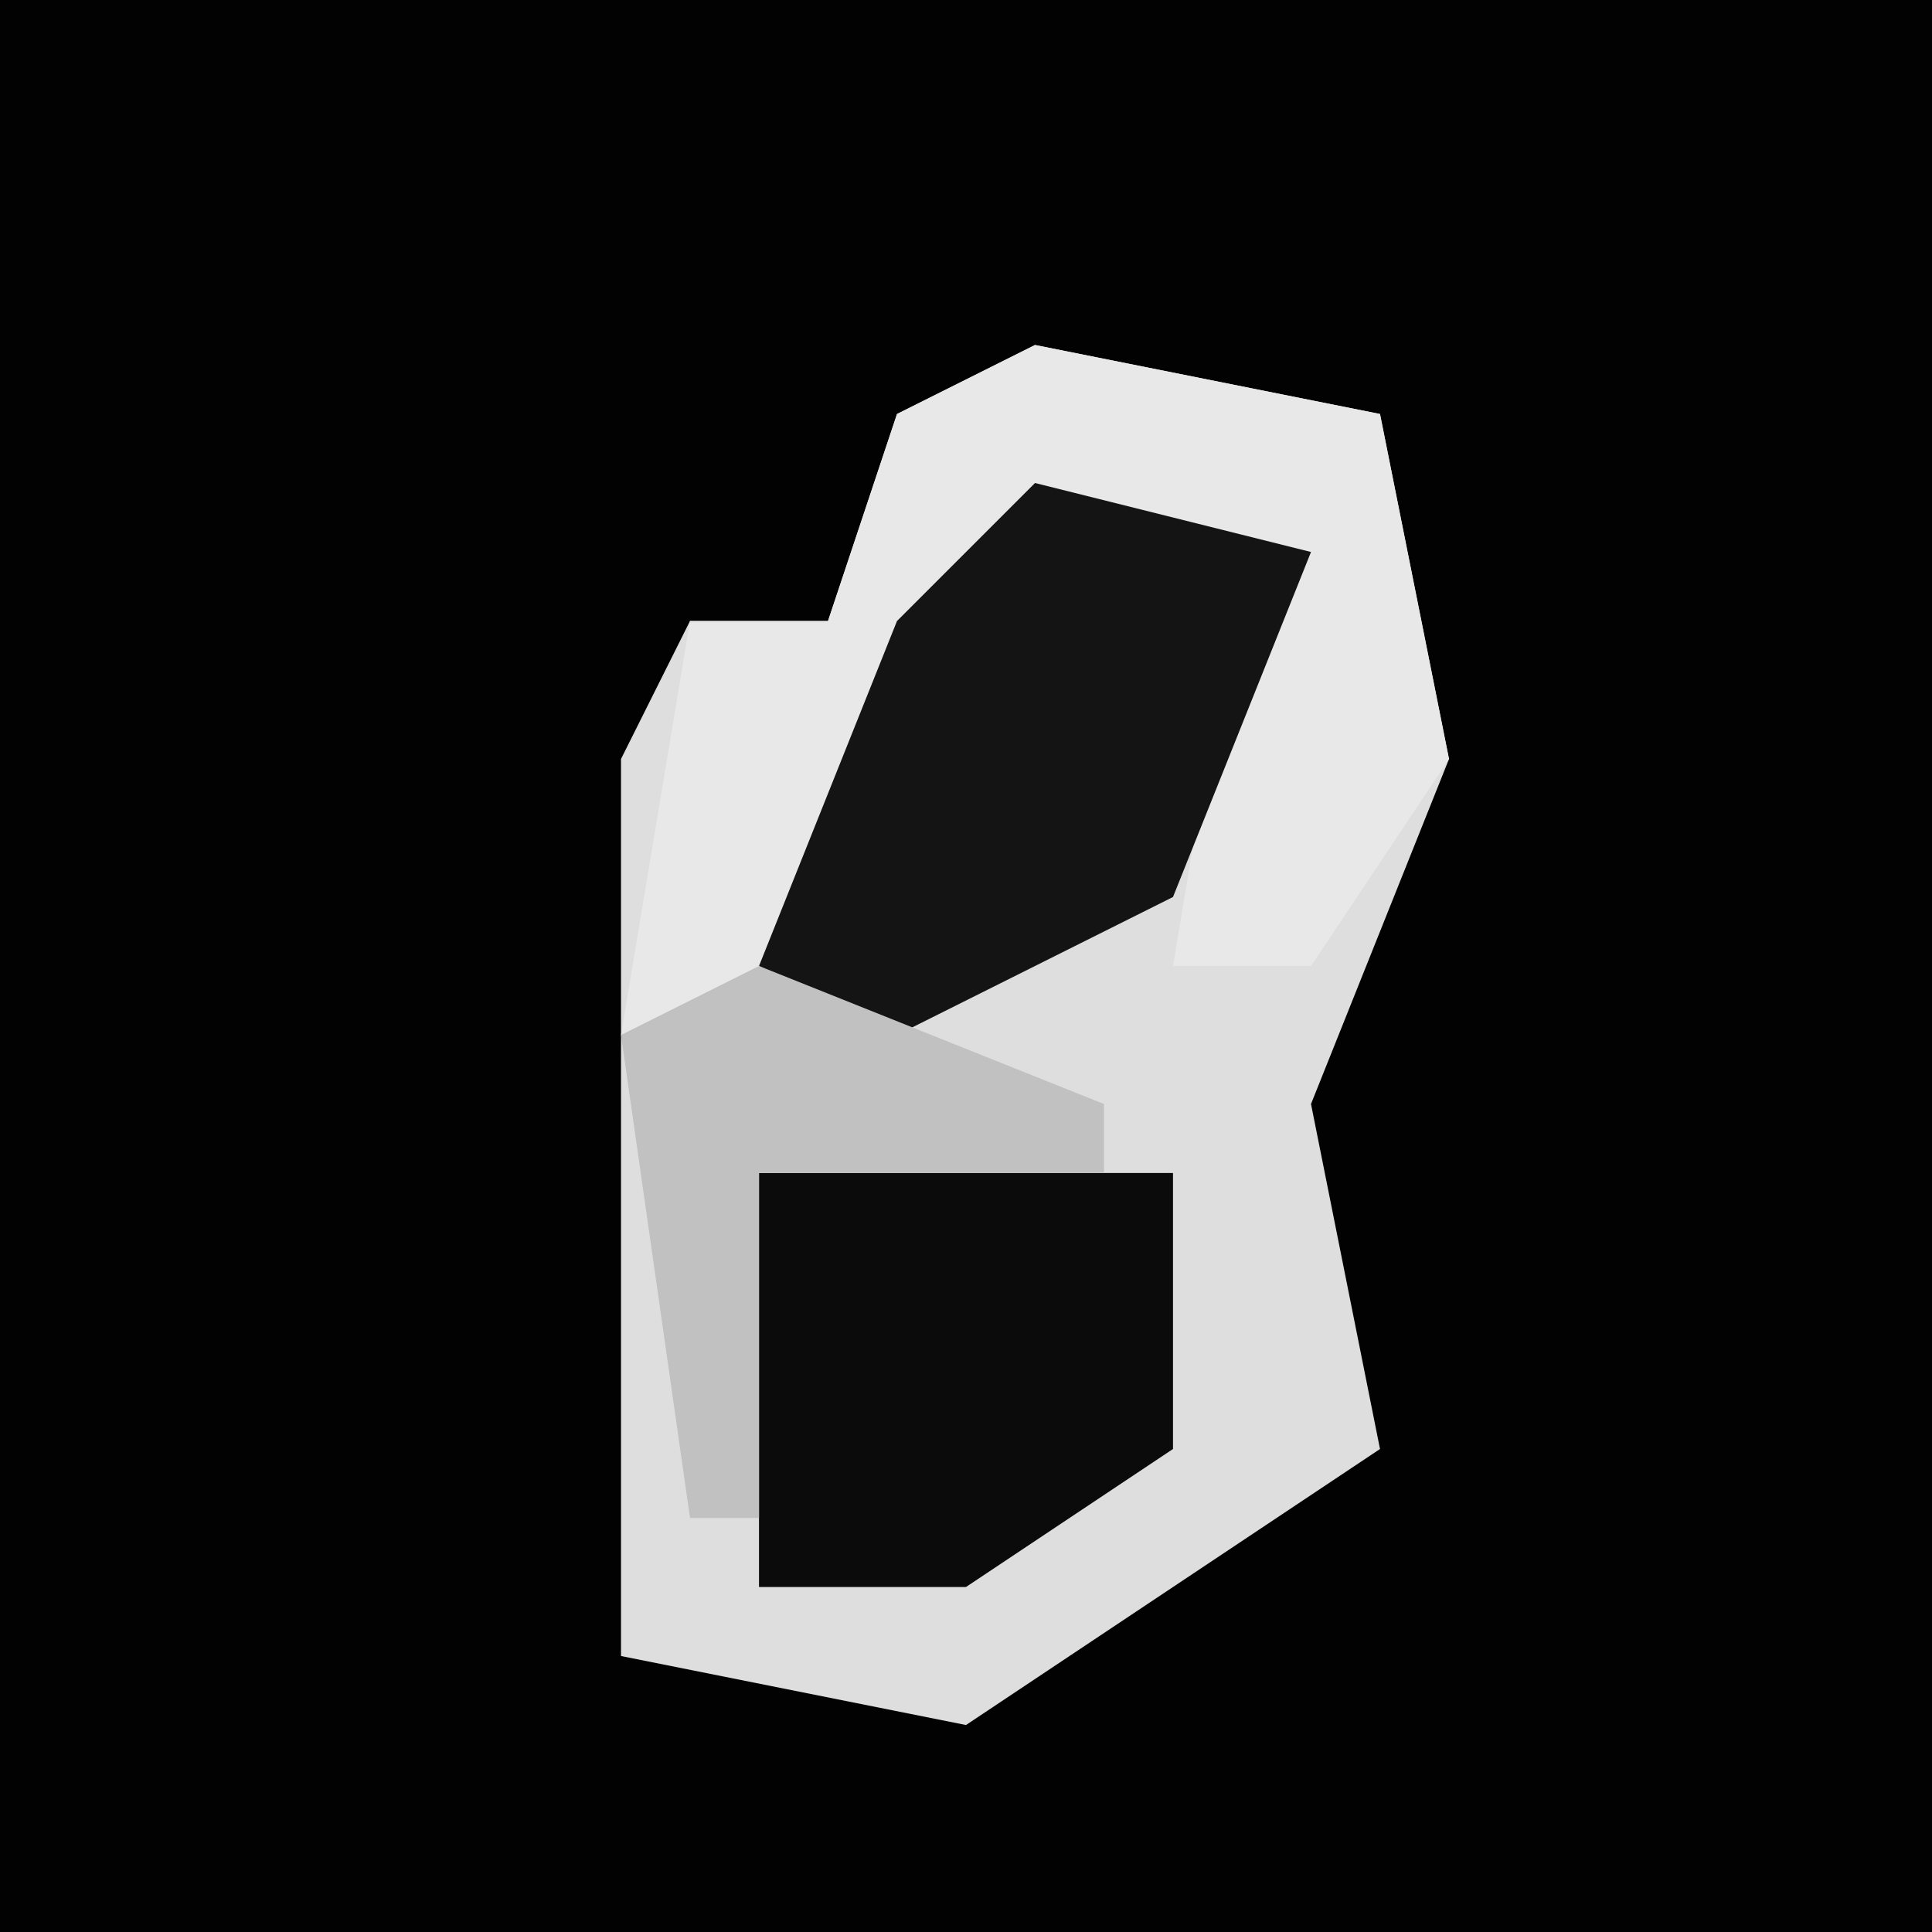 <?xml version="1.0" encoding="UTF-8"?>
<svg version="1.1" xmlns="http://www.w3.org/2000/svg" width="28" height="28">
<path d="M0,0 L28,0 L28,28 L0,28 Z " fill="#020202" transform="translate(0,0)"/>
<path d="M0,0 L5,1 L6,6 L4,11 L5,16 L-1,20 L-6,19 L-6,6 L-5,4 L-3,4 L-2,1 Z " fill="#DEDEDE" transform="translate(15,5)"/>
<path d="M0,0 L5,1 L6,6 L4,9 L2,9 L3,3 L-1,4 L-4,10 L-6,10 L-5,4 L-3,4 L-2,1 Z " fill="#E8E8E8" transform="translate(15,5)"/>
<path d="M0,0 L4,1 L2,6 L-2,8 L-4,7 L-2,2 Z " fill="#141414" transform="translate(15,7)"/>
<path d="M0,0 L6,0 L6,4 L3,6 L0,6 Z " fill="#0B0B0B" transform="translate(11,17)"/>
<path d="M0,0 L5,2 L5,3 L0,3 L0,8 L-1,8 L-2,1 Z " fill="#C1C1C1" transform="translate(11,14)"/>
</svg>
